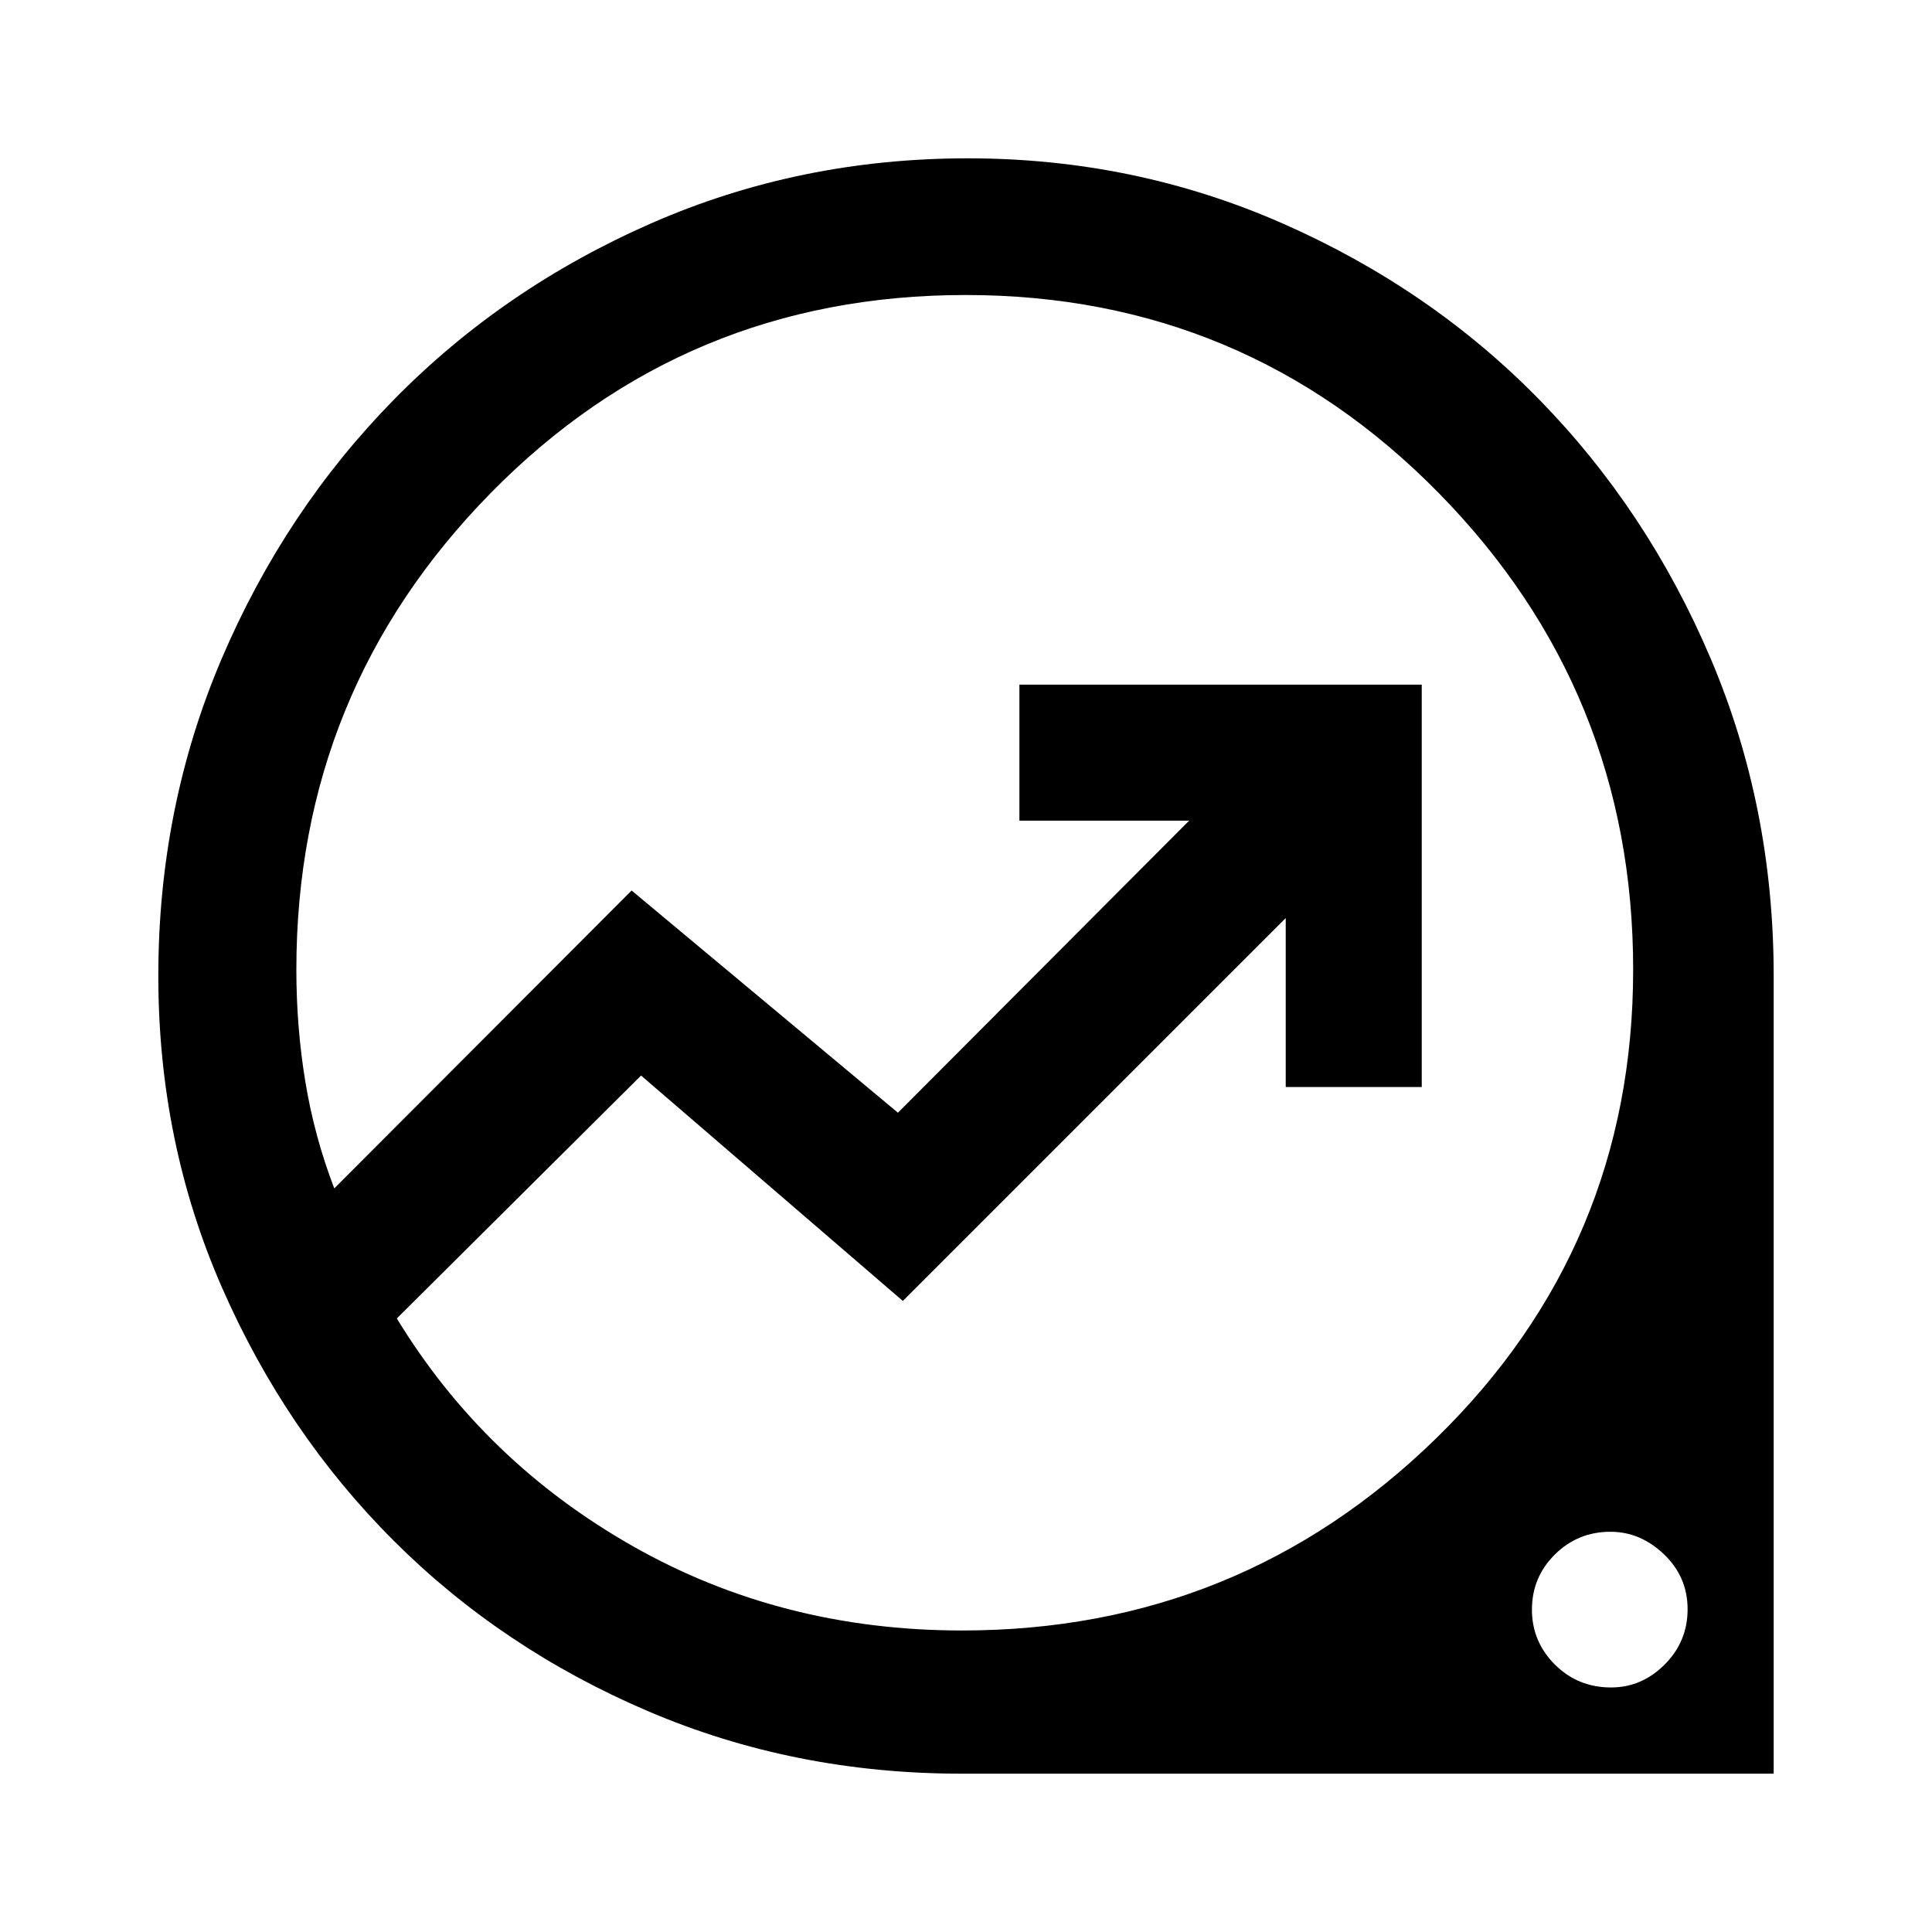<svg xmlns="http://www.w3.org/2000/svg" height="40" viewBox="0 -960 960 960" width="40"><path d="M477.77-78.67q-83.14 0-155.77-31.05-72.63-31.04-126.35-84.69-53.72-53.64-85.35-125.82-31.63-72.18-31.63-154.81 0-83.78 31.42-157.5T195.9-761.6q54.38-55.33 127.91-87.53t157.12-32.2q82.82 0 156.37 32.35 73.55 32.35 127.53 87.51 53.97 55.17 85.24 128.81 31.26 73.63 31.26 157.56v396.43H477.77Zm.29-71.15q137.76 0 235.61-95.53 97.84-95.52 97.84-232.87 0-138.39-96.61-236.79t-235.07-98.4q-139.37 0-235.97 98.37t-96.6 236.88q0 28.73 4.51 55.92 4.51 27.2 14.33 52.75l147.75-148.02L446.18-407.1l144.69-145.11h-84.33v-67.58h199.92v199.92h-67.59v-83.95L448.62-313.57l-130.08-112-121.36 120.7q43.33 71.15 117.17 113.1 73.84 41.95 163.71 41.95Zm322.49 28.31q15.24 0 26.62-11.4 11.39-11.4 11.39-27.47t-11.72-27.28q-11.72-11.21-26.62-11.21-16.22 0-27.62 11.3-11.39 11.3-11.39 27.4 0 15.86 11.39 27.26 11.4 11.4 27.95 11.4ZM461.49-481.49Z"/></svg>